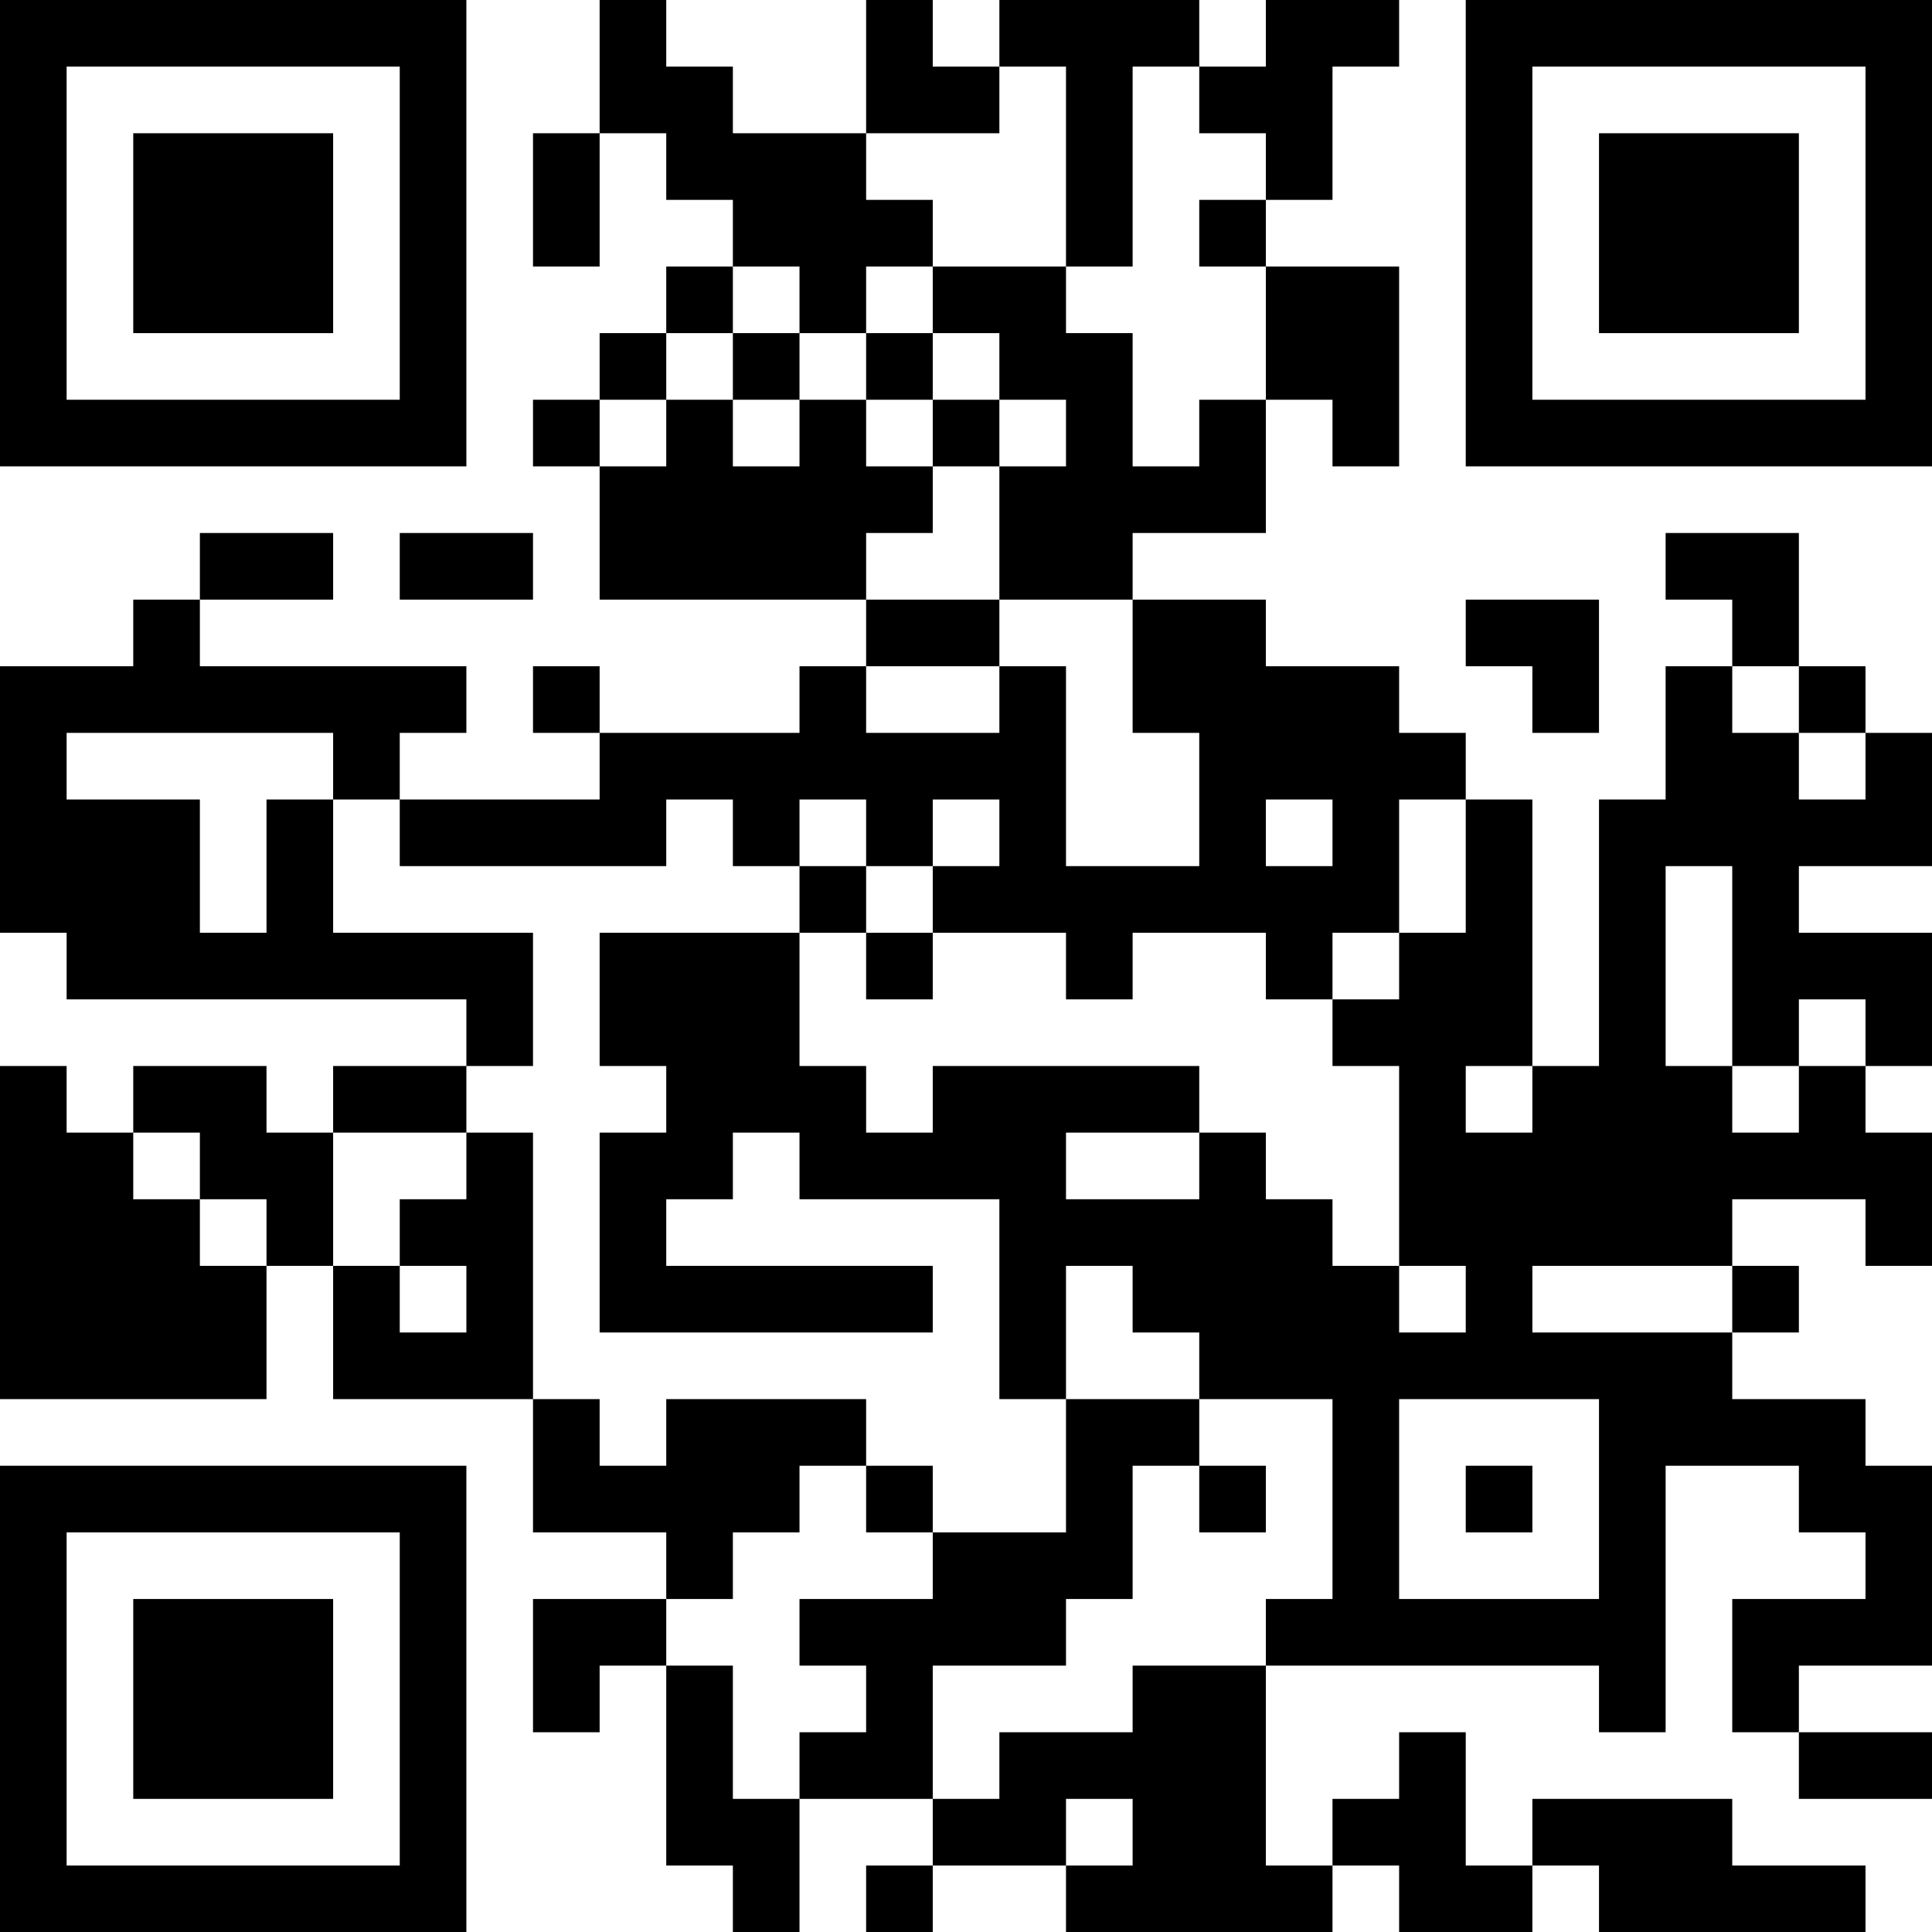 <?xml version="1.0" encoding="UTF-8"?>
<svg xmlns="http://www.w3.org/2000/svg" version="1.1" width="200" height="200" viewBox="0 0 200 200"><rect x="0" y="0" width="200" height="200" fill="#ffffff"/><g transform="scale(6.897)"><g transform="translate(0,0)"><path fill-rule="evenodd" d="M9 0L9 2L8 2L8 4L9 4L9 2L10 2L10 3L11 3L11 4L10 4L10 5L9 5L9 6L8 6L8 7L9 7L9 9L13 9L13 10L12 10L12 11L9 11L9 10L8 10L8 11L9 11L9 12L6 12L6 11L7 11L7 10L3 10L3 9L5 9L5 8L3 8L3 9L2 9L2 10L0 10L0 14L1 14L1 15L7 15L7 16L5 16L5 17L4 17L4 16L2 16L2 17L1 17L1 16L0 16L0 21L4 21L4 19L5 19L5 21L8 21L8 23L10 23L10 24L8 24L8 26L9 26L9 25L10 25L10 28L11 28L11 29L12 29L12 27L14 27L14 28L13 28L13 29L14 29L14 28L16 28L16 29L20 29L20 28L21 28L21 29L23 29L23 28L24 28L24 29L28 29L28 28L26 28L26 27L23 27L23 28L22 28L22 26L21 26L21 27L20 27L20 28L19 28L19 25L24 25L24 26L25 26L25 22L27 22L27 23L28 23L28 24L26 24L26 26L27 26L27 27L29 27L29 26L27 26L27 25L29 25L29 22L28 22L28 21L26 21L26 20L27 20L27 19L26 19L26 18L28 18L28 19L29 19L29 17L28 17L28 16L29 16L29 14L27 14L27 13L29 13L29 11L28 11L28 10L27 10L27 8L25 8L25 9L26 9L26 10L25 10L25 12L24 12L24 16L23 16L23 12L22 12L22 11L21 11L21 10L19 10L19 9L17 9L17 8L19 8L19 6L20 6L20 7L21 7L21 4L19 4L19 3L20 3L20 1L21 1L21 0L19 0L19 1L18 1L18 0L15 0L15 1L14 1L14 0L13 0L13 2L11 2L11 1L10 1L10 0ZM15 1L15 2L13 2L13 3L14 3L14 4L13 4L13 5L12 5L12 4L11 4L11 5L10 5L10 6L9 6L9 7L10 7L10 6L11 6L11 7L12 7L12 6L13 6L13 7L14 7L14 8L13 8L13 9L15 9L15 10L13 10L13 11L15 11L15 10L16 10L16 13L18 13L18 11L17 11L17 9L15 9L15 7L16 7L16 6L15 6L15 5L14 5L14 4L16 4L16 5L17 5L17 7L18 7L18 6L19 6L19 4L18 4L18 3L19 3L19 2L18 2L18 1L17 1L17 4L16 4L16 1ZM11 5L11 6L12 6L12 5ZM13 5L13 6L14 6L14 7L15 7L15 6L14 6L14 5ZM6 8L6 9L8 9L8 8ZM22 9L22 10L23 10L23 11L24 11L24 9ZM26 10L26 11L27 11L27 12L28 12L28 11L27 11L27 10ZM1 11L1 12L3 12L3 14L4 14L4 12L5 12L5 14L8 14L8 16L7 16L7 17L5 17L5 19L6 19L6 20L7 20L7 19L6 19L6 18L7 18L7 17L8 17L8 21L9 21L9 22L10 22L10 21L13 21L13 22L12 22L12 23L11 23L11 24L10 24L10 25L11 25L11 27L12 27L12 26L13 26L13 25L12 25L12 24L14 24L14 23L16 23L16 21L18 21L18 22L17 22L17 24L16 24L16 25L14 25L14 27L15 27L15 26L17 26L17 25L19 25L19 24L20 24L20 21L18 21L18 20L17 20L17 19L16 19L16 21L15 21L15 18L12 18L12 17L11 17L11 18L10 18L10 19L14 19L14 20L9 20L9 17L10 17L10 16L9 16L9 14L12 14L12 16L13 16L13 17L14 17L14 16L18 16L18 17L16 17L16 18L18 18L18 17L19 17L19 18L20 18L20 19L21 19L21 20L22 20L22 19L21 19L21 16L20 16L20 15L21 15L21 14L22 14L22 12L21 12L21 14L20 14L20 15L19 15L19 14L17 14L17 15L16 15L16 14L14 14L14 13L15 13L15 12L14 12L14 13L13 13L13 12L12 12L12 13L11 13L11 12L10 12L10 13L6 13L6 12L5 12L5 11ZM19 12L19 13L20 13L20 12ZM12 13L12 14L13 14L13 15L14 15L14 14L13 14L13 13ZM25 13L25 16L26 16L26 17L27 17L27 16L28 16L28 15L27 15L27 16L26 16L26 13ZM22 16L22 17L23 17L23 16ZM2 17L2 18L3 18L3 19L4 19L4 18L3 18L3 17ZM23 19L23 20L26 20L26 19ZM21 21L21 24L24 24L24 21ZM13 22L13 23L14 23L14 22ZM18 22L18 23L19 23L19 22ZM22 22L22 23L23 23L23 22ZM16 27L16 28L17 28L17 27ZM0 0L0 7L7 7L7 0ZM1 1L1 6L6 6L6 1ZM2 2L2 5L5 5L5 2ZM22 0L22 7L29 7L29 0ZM23 1L23 6L28 6L28 1ZM24 2L24 5L27 5L27 2ZM0 22L0 29L7 29L7 22ZM1 23L1 28L6 28L6 23ZM2 24L2 27L5 27L5 24Z" fill="#000000"/></g></g></svg>
